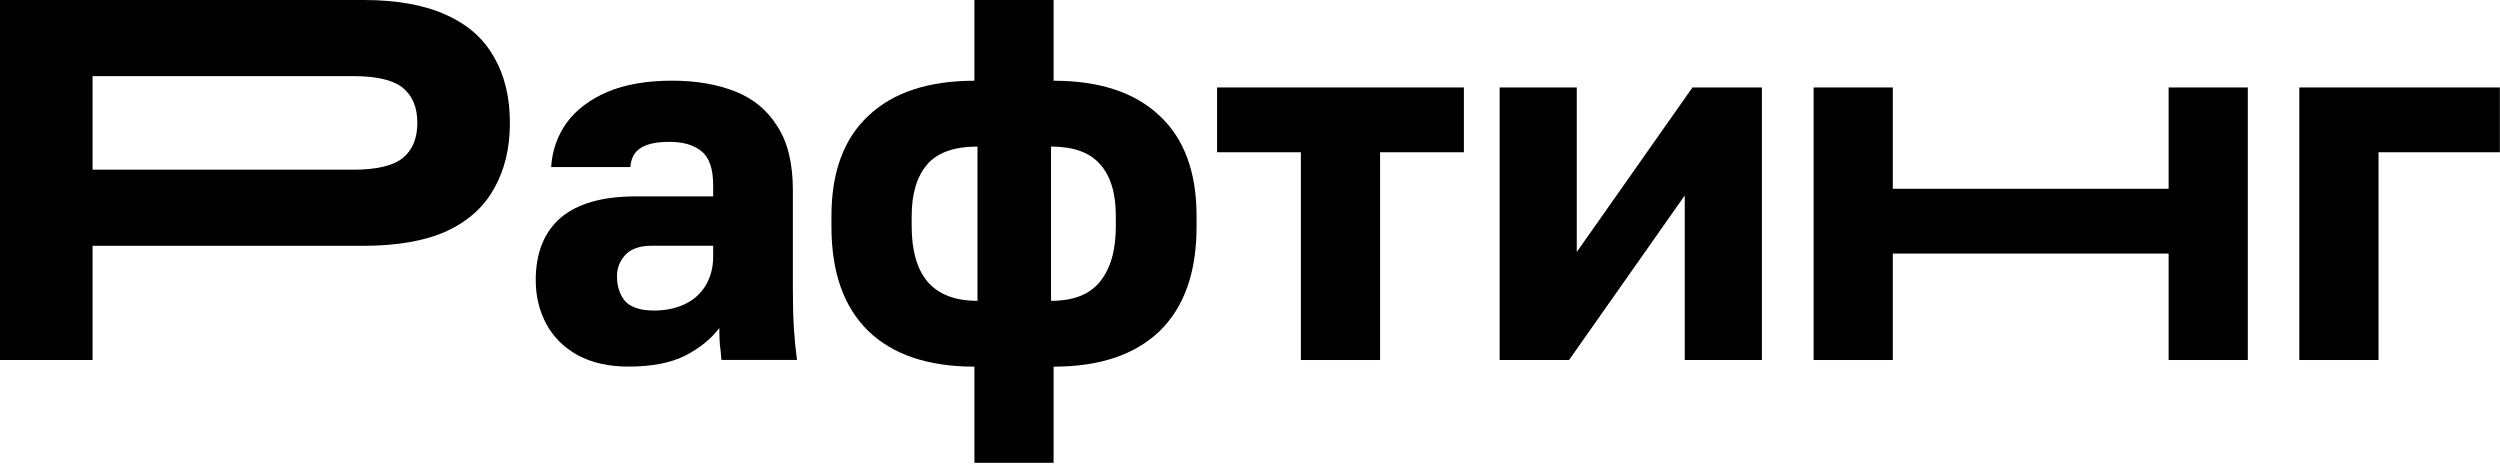 <svg width="399" height="74" viewBox="0 0 399 74" fill="none" xmlns="http://www.w3.org/2000/svg">
<path d="M366.973 57.458V13.959H398.981V24.3H379.612V57.458H366.973Z" fill="black"/>
<path d="M289.453 57.458V13.959H302.092V30.128H346.111V13.959H358.75V57.458H346.111V40.469H302.092V57.458H289.453Z" fill="black"/>
<path d="M239.34 57.458V13.959H251.651V40.223L270.117 13.959H281.197V57.458H268.886V31.195L250.42 57.458H239.34Z" fill="black"/>
<path d="M207.62 57.458V24.3H194.242V13.959H233.637V24.3H220.259V57.458H207.62Z" fill="black"/>
<path d="M155.516 73.866V58.518C148.184 58.518 142.548 56.631 138.609 52.855C134.669 49.025 132.699 43.472 132.699 36.194V34.471C132.699 27.467 134.669 22.133 138.609 18.466C142.548 14.746 148.184 12.886 155.516 12.886V0H168.155V12.886C175.487 12.886 181.123 14.746 185.062 18.466C189.002 22.133 190.971 27.467 190.971 34.471V36.194C190.971 43.472 189.002 49.025 185.062 52.855C181.123 56.631 175.487 58.518 168.155 58.518V73.866H155.516ZM178.086 36.112V34.471C178.086 30.805 177.238 28.042 175.542 26.181C173.9 24.321 171.301 23.391 167.745 23.391V48.013C171.301 48.013 173.9 47.001 175.542 44.976C177.238 42.897 178.086 39.942 178.086 36.112ZM145.503 34.471V36.112C145.503 39.997 146.351 42.952 148.047 44.976C149.798 47.001 152.452 48.013 156.008 48.013V23.391C152.287 23.391 149.606 24.349 147.965 26.264C146.323 28.179 145.503 30.914 145.503 34.471Z" fill="black"/>
<path d="M100.277 58.508C97.158 58.508 94.477 57.906 92.234 56.702C90.045 55.498 88.376 53.857 87.227 51.778C86.078 49.644 85.504 47.291 85.504 44.719C85.504 40.397 86.817 37.087 89.443 34.789C92.124 32.49 96.146 31.341 101.508 31.341H113.819V29.536C113.819 26.91 113.19 25.104 111.932 24.119C110.728 23.134 109.032 22.642 106.843 22.642C104.764 22.642 103.232 22.97 102.247 23.627C101.262 24.229 100.715 25.241 100.605 26.663H87.966C88.13 24.037 88.951 21.684 90.428 19.605C91.96 17.526 94.122 15.884 96.912 14.681C99.757 13.477 103.204 12.875 107.253 12.875C111.083 12.875 114.448 13.45 117.348 14.598C120.248 15.748 122.492 17.608 124.078 20.18C125.72 22.696 126.541 26.089 126.541 30.357V46.361C126.541 48.659 126.595 50.684 126.705 52.434C126.814 54.131 126.978 55.799 127.197 57.441H115.132C115.078 56.511 114.996 55.69 114.886 54.979C114.831 54.267 114.804 53.392 114.804 52.352C113.491 54.103 111.658 55.581 109.305 56.784C107.007 57.933 103.998 58.508 100.277 58.508ZM104.381 49.562C106.186 49.562 107.801 49.233 109.223 48.577C110.646 47.92 111.767 46.935 112.588 45.622C113.409 44.254 113.819 42.722 113.819 41.026V39.221H103.97C102.11 39.221 100.715 39.713 99.785 40.698C98.909 41.683 98.472 42.804 98.472 44.063C98.472 45.704 98.909 47.045 99.785 48.084C100.715 49.069 102.247 49.562 104.381 49.562Z" fill="black"/>
<path d="M0 57.451V0H57.989C63.351 0 67.756 0.793 71.203 2.38C74.65 3.912 77.194 6.156 78.836 9.11C80.532 12.01 81.38 15.512 81.38 19.616C81.38 23.665 80.532 27.166 78.836 30.121C77.194 33.076 74.65 35.346 71.203 36.933C67.756 38.465 63.351 39.231 57.989 39.231H14.773V57.451H0ZM14.773 27.084H56.347C60.123 27.084 62.776 26.455 64.309 25.197C65.841 23.938 66.607 22.078 66.607 19.616C66.607 17.153 65.841 15.293 64.309 14.035C62.776 12.776 60.123 12.147 56.347 12.147H14.773V27.084Z" fill="black"/>
</svg>
